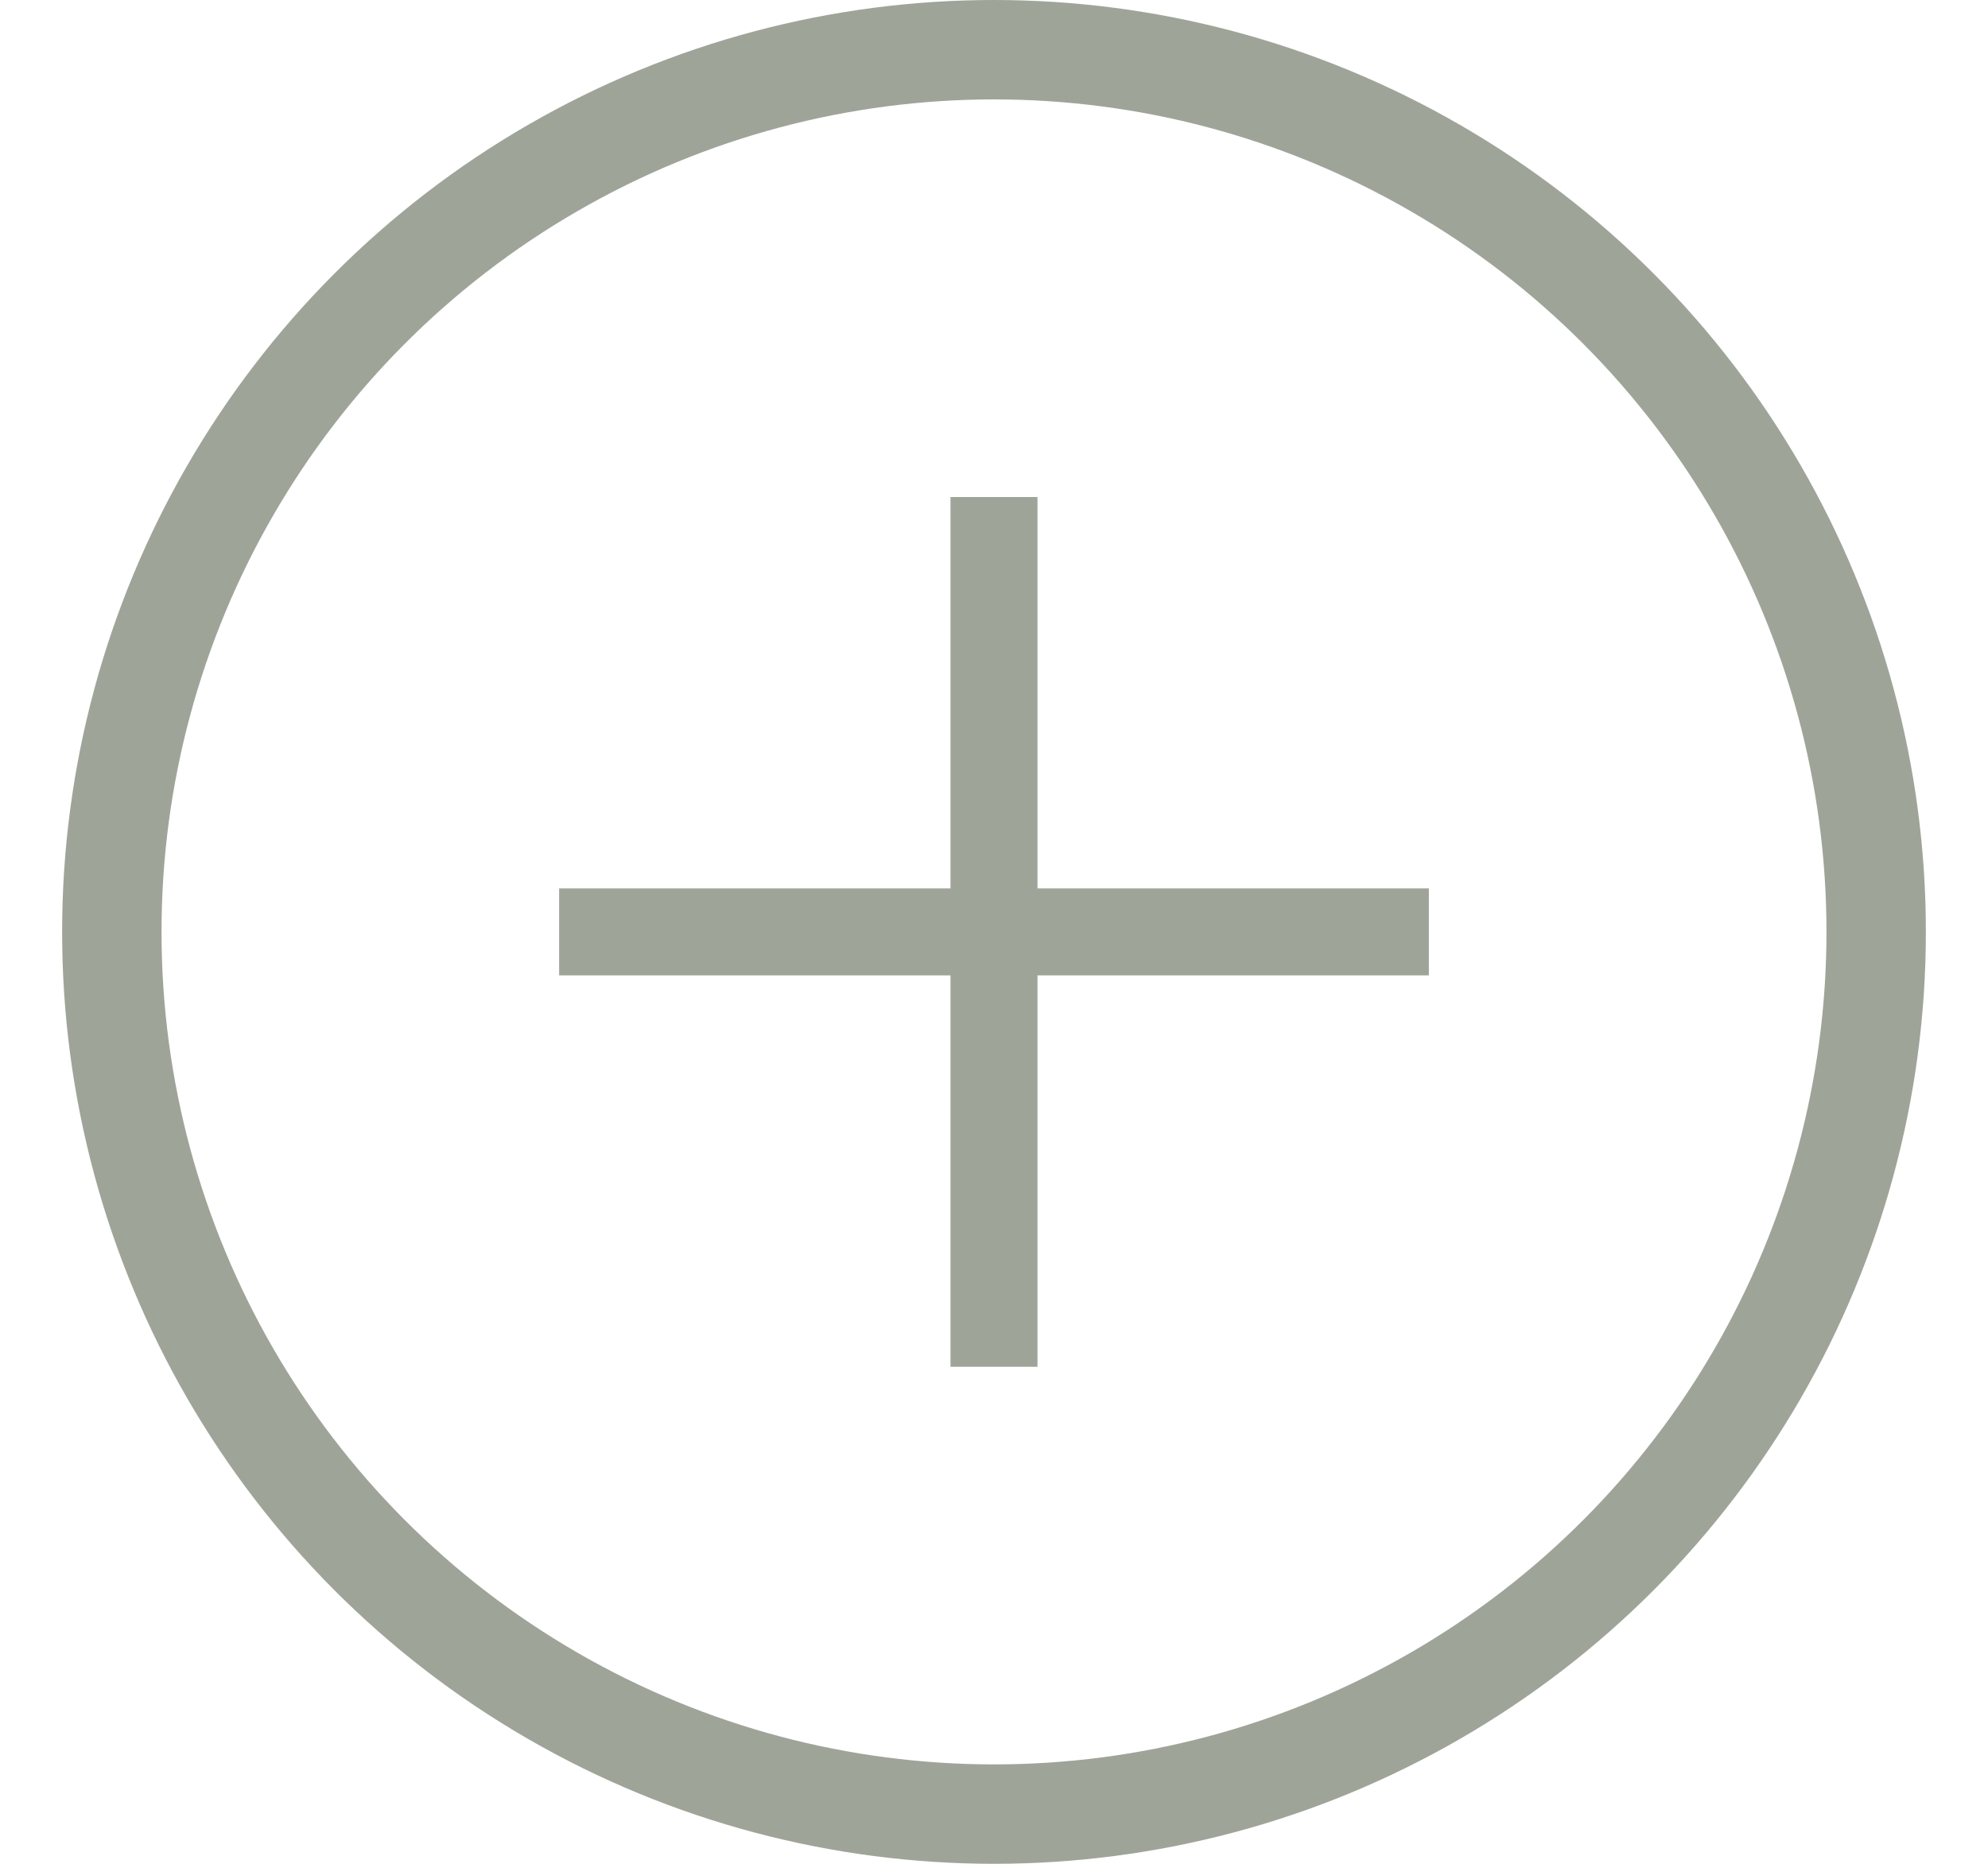 <svg width="16" height="15" viewBox="0 0 16 15" fill="none" xmlns="http://www.w3.org/2000/svg">
<circle cx="8" cy="7.5" r="7.1" stroke="#9FA499" stroke-width="0.8"/>
<path d="M8 4V11" stroke="#9FA499" stroke-width="0.7"/>
<path d="M4.5 7.5L11.5 7.5" stroke="#9FA499" stroke-width="0.7"/>
</svg>
